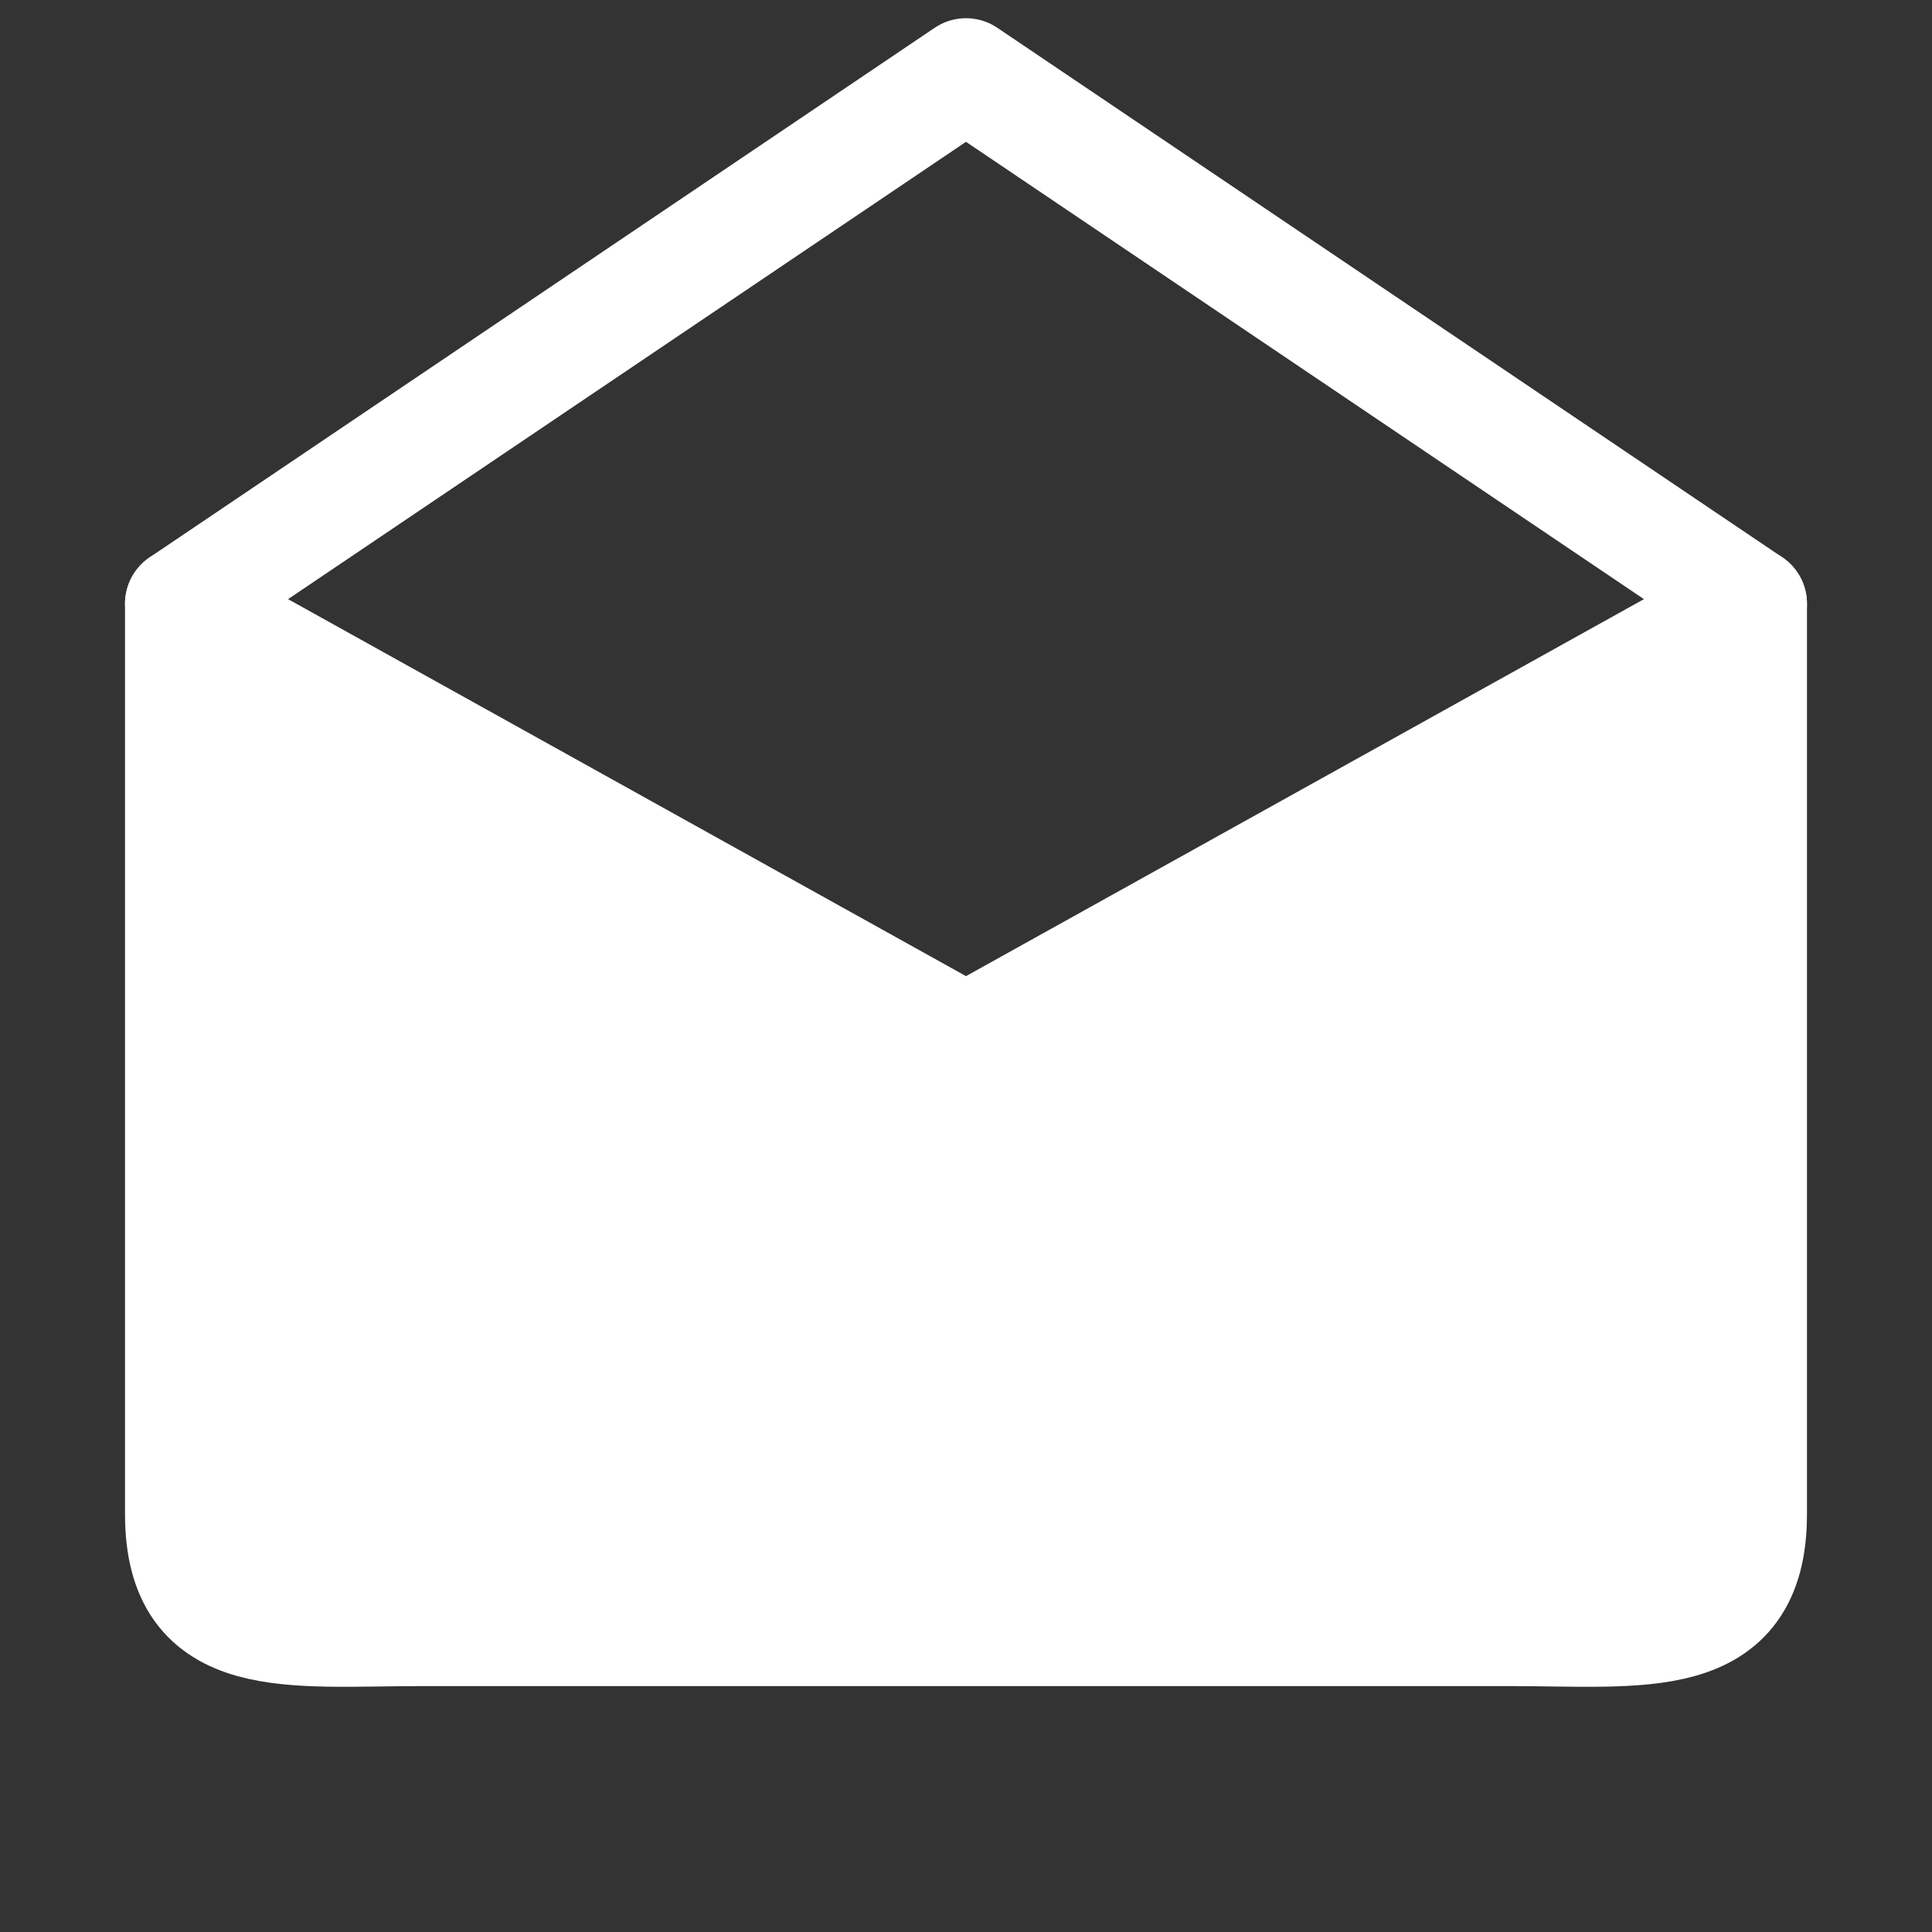<svg width="14" height="14" viewBox="0 0 14 14" fill="none" xmlns="http://www.w3.org/2000/svg">
<rect x="0" y="0" width="14" height="14" fill="#333333" stroke="none"/>
<path d="M1.312 4.375L7 0.538L12.688 4.375" stroke="white" stroke-width="0.812" stroke-miterlimit="10" stroke-linecap="round" stroke-linejoin="round"/>
<path d="M12.688 4.375V10.973C12.688 11.936 11.9 11.812 10.938 11.812H3.062C2.1 11.812 1.312 11.936 1.312 10.973V4.375L7 7.538L12.688 4.375Z" fill="white" stroke="white" stroke-width="0.812" stroke-miterlimit="10" stroke-linecap="round" stroke-linejoin="round"/>
</svg>
